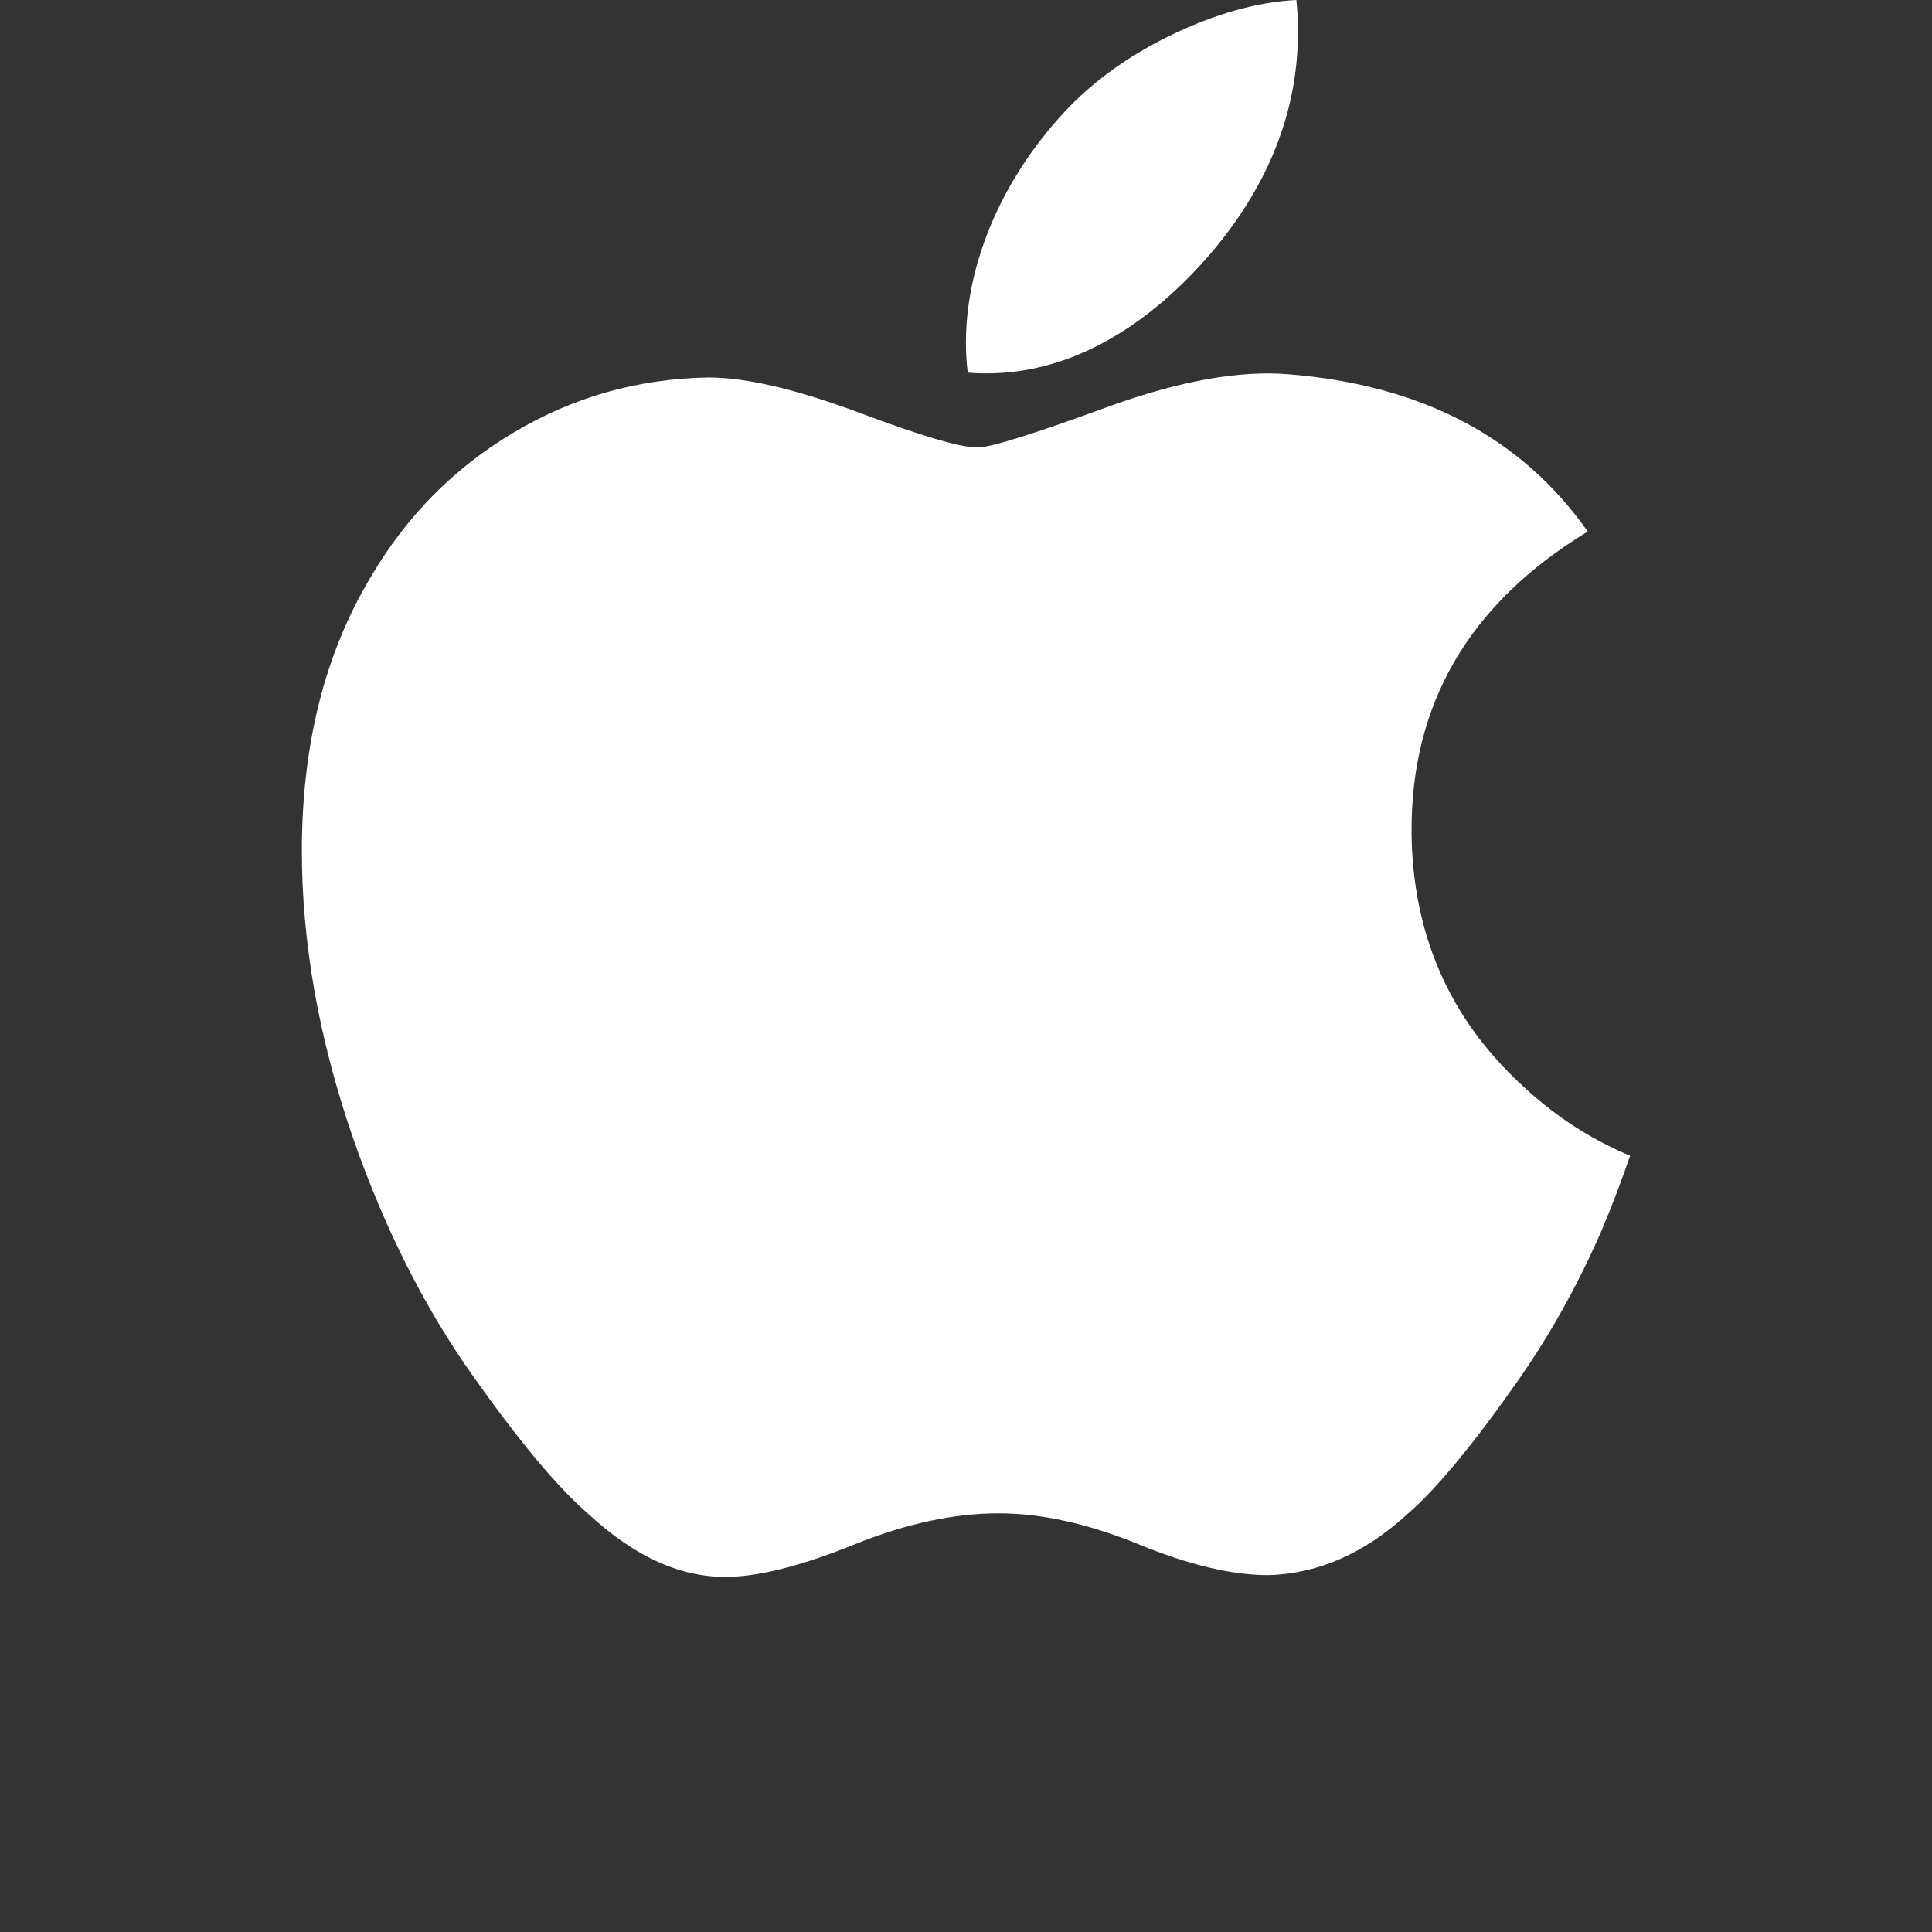 <svg width="24" height="24" viewBox="0 0 24 24" fill="none" xmlns="http://www.w3.org/2000/svg">
<rect x="0" y="0" width="24" height="24" fill="#333333" stroke="none"/>
<path d="M19.904 15.266C19.608 15.95 19.257 16.58 18.851 17.159C18.297 17.949 17.844 18.495 17.494 18.799C16.953 19.297 16.372 19.552 15.751 19.567C15.305 19.567 14.767 19.44 14.14 19.182C13.512 18.926 12.934 18.799 12.406 18.799C11.852 18.799 11.259 18.926 10.623 19.182C9.987 19.44 9.474 19.574 9.083 19.587C8.487 19.613 7.893 19.35 7.3 18.799C6.921 18.469 6.448 17.903 5.881 17.101C5.272 16.245 4.772 15.252 4.38 14.121C3.96 12.898 3.75 11.714 3.75 10.568C3.75 9.256 4.034 8.123 4.602 7.174C5.048 6.412 5.642 5.811 6.386 5.37C7.129 4.928 7.933 4.704 8.798 4.689C9.271 4.689 9.892 4.836 10.664 5.123C11.433 5.412 11.927 5.559 12.143 5.559C12.305 5.559 12.854 5.387 13.784 5.046C14.664 4.729 15.406 4.598 16.014 4.65C17.662 4.783 18.901 5.433 19.724 6.603C18.25 7.496 17.521 8.747 17.535 10.352C17.549 11.602 18.002 12.642 18.893 13.468C19.297 13.851 19.748 14.147 20.25 14.357C20.141 14.673 20.026 14.975 19.904 15.266ZM16.124 0.392C16.124 1.372 15.767 2.286 15.053 3.133C14.192 4.139 13.151 4.721 12.022 4.629C12.007 4.512 11.999 4.388 11.999 4.258C11.999 3.318 12.408 2.311 13.135 1.488C13.498 1.071 13.96 0.725 14.52 0.449C15.079 0.176 15.607 0.026 16.104 0C16.118 0.131 16.124 0.262 16.124 0.392V0.392Z" fill="white"/>
</svg>
